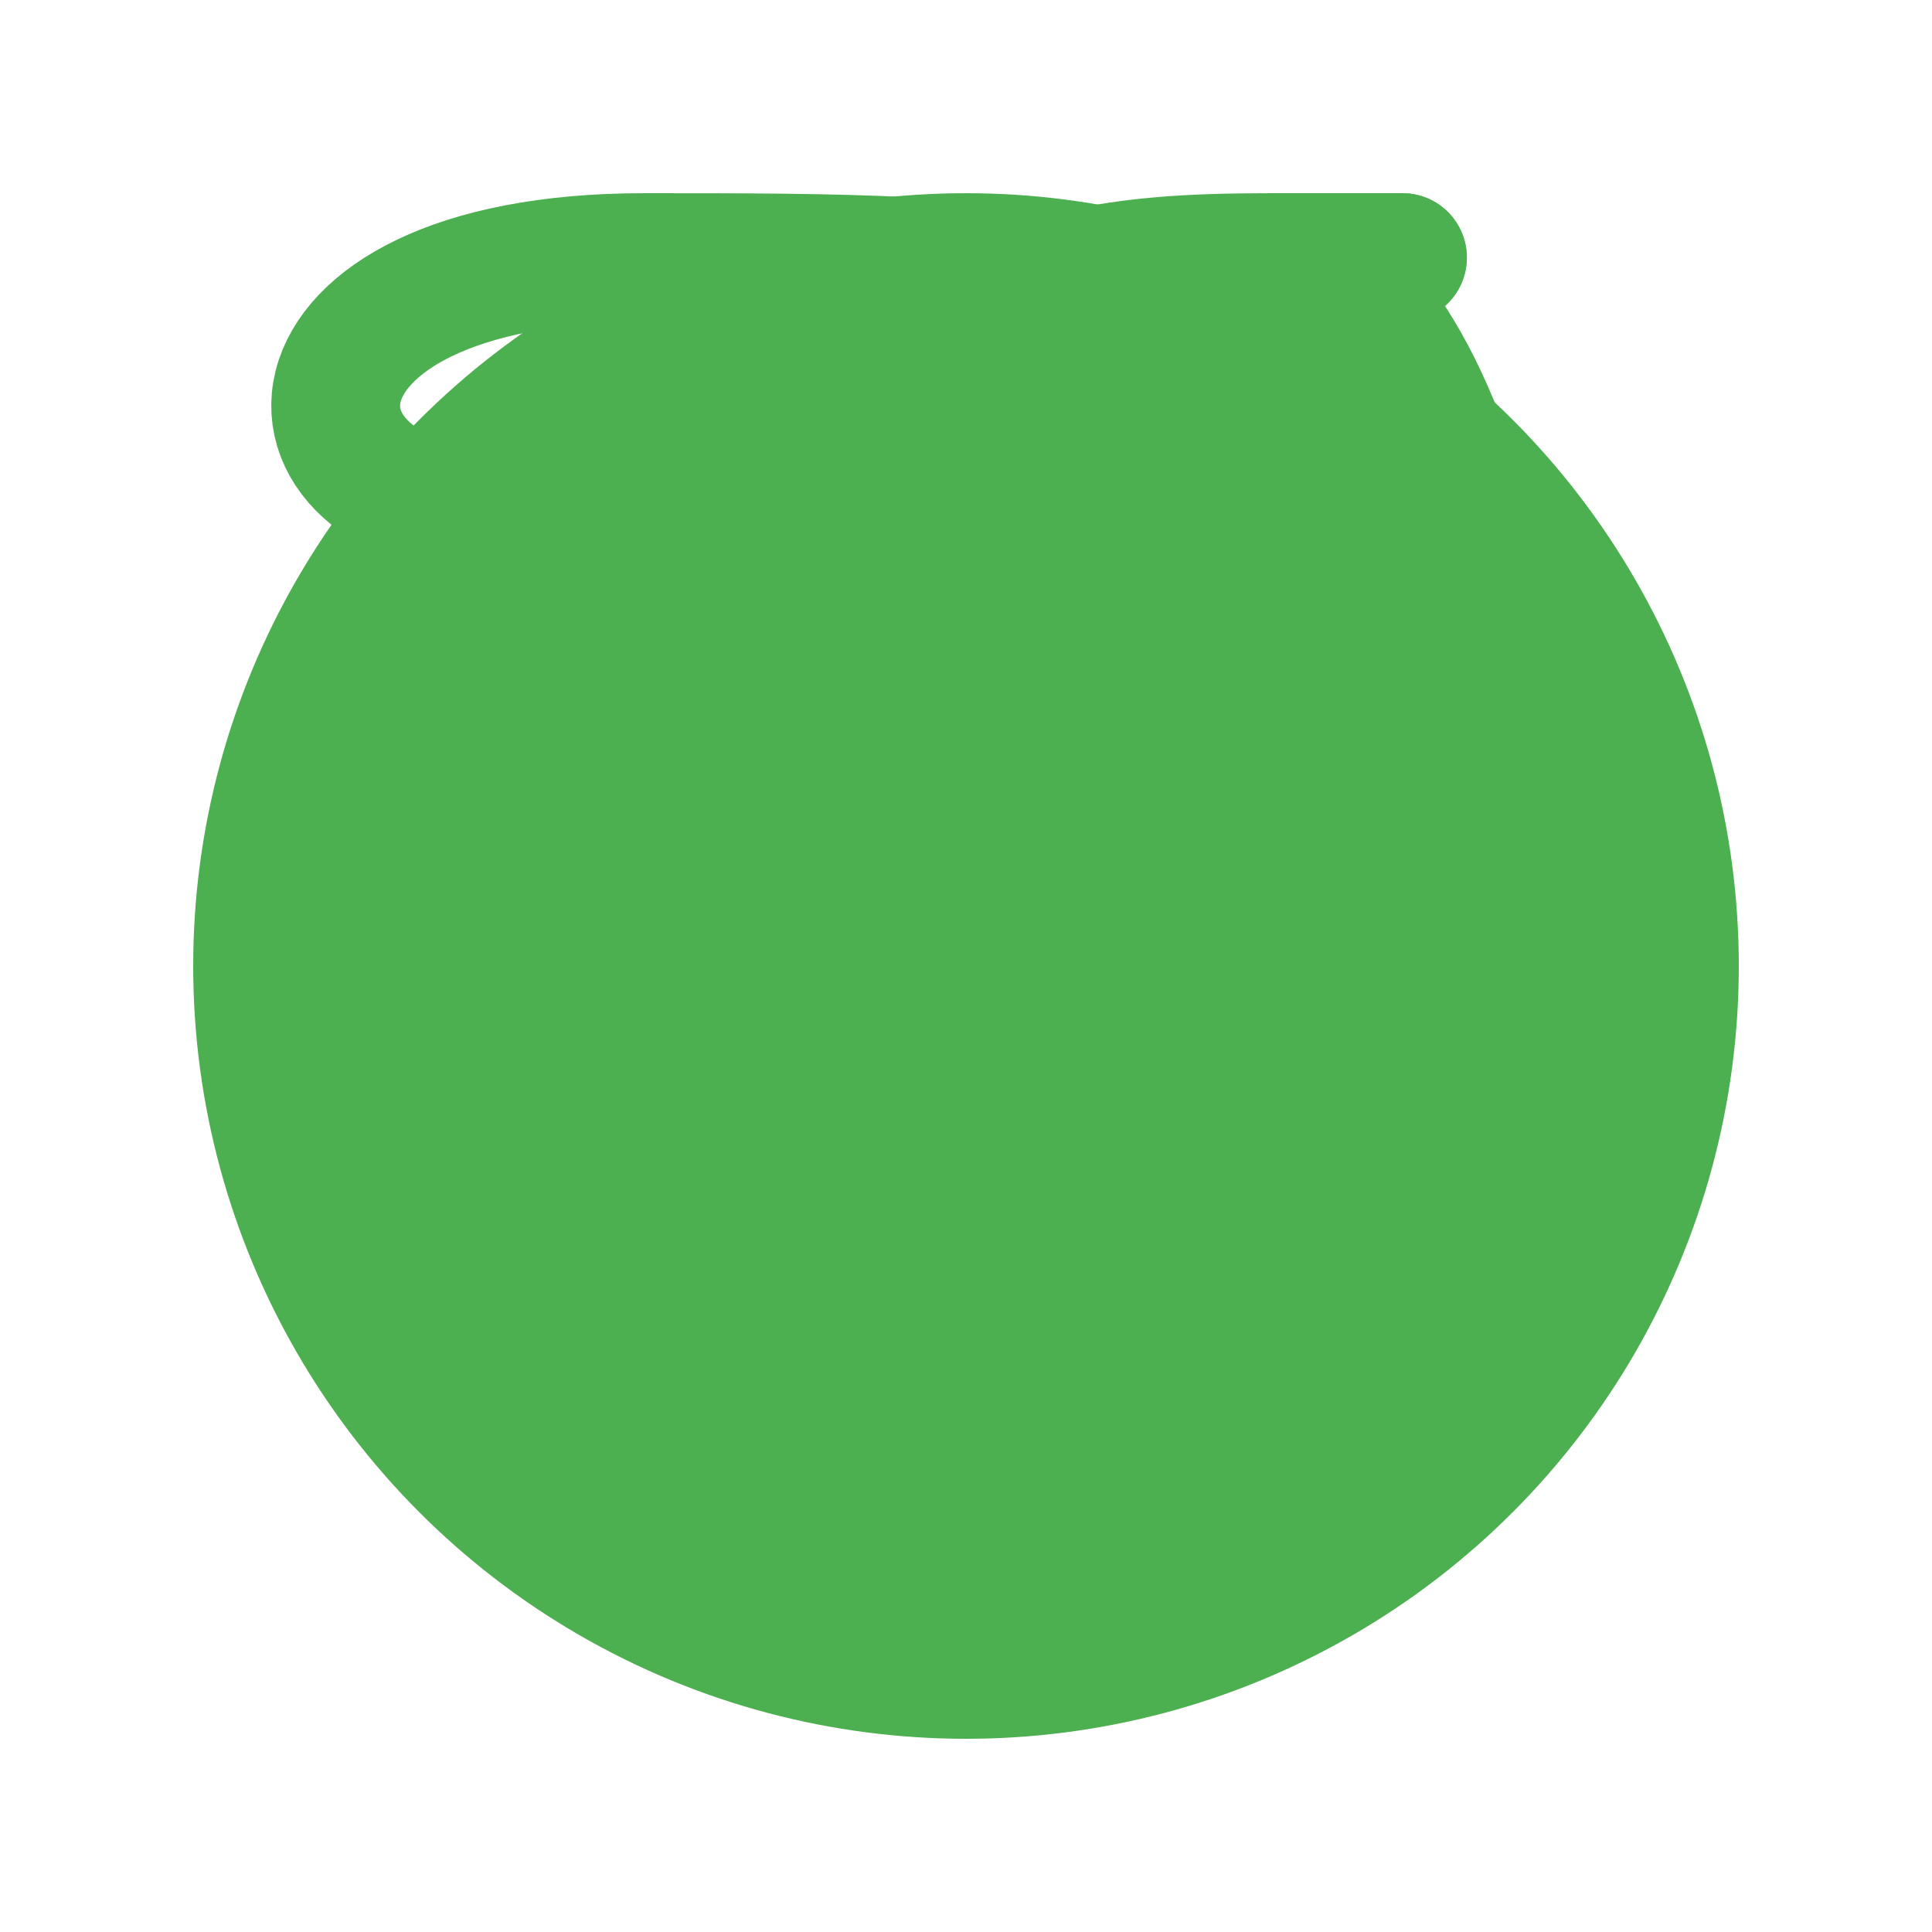 <svg width="150" height="150" viewBox="0 0 150 150" fill="none" xmlns="http://www.w3.org/2000/svg">
  <circle cx="75" cy="75" r="60" fill="#4CAF50"/>
  <path d="M100 100V40C100 20 80 20 50 20C20 20 20 40 40 40C40 40 60 40 80 40C100 40 100 20 100 20" stroke="#4CAF50" stroke-width="10" stroke-linecap="round"/>
  <path d="M100 100H50C50 20 80 20 100 20C120 20 100 20 100 20" stroke="#4CAF50" stroke-width="10" stroke-linecap="round"/>
  <path d="M100 100H120C120 20 100 20 100 20C100 20 120 20 100 20" stroke="#4CAF50" stroke-width="10" stroke-linecap="round"/>
  <path d="M100 100V120C100 120 100 120 100 120" stroke="#4CAF50" stroke-width="10" stroke-linecap="round"/>
  <path d="M100 100V120C100 120 100 120 100 120" stroke="#4CAF50" stroke-width="10" stroke-linecap="round"/>
  <path d="M100 100V120C100 120 100 120 100 120" stroke="#4CAF50" stroke-width="10" stroke-linecap="round"/>
</svg>